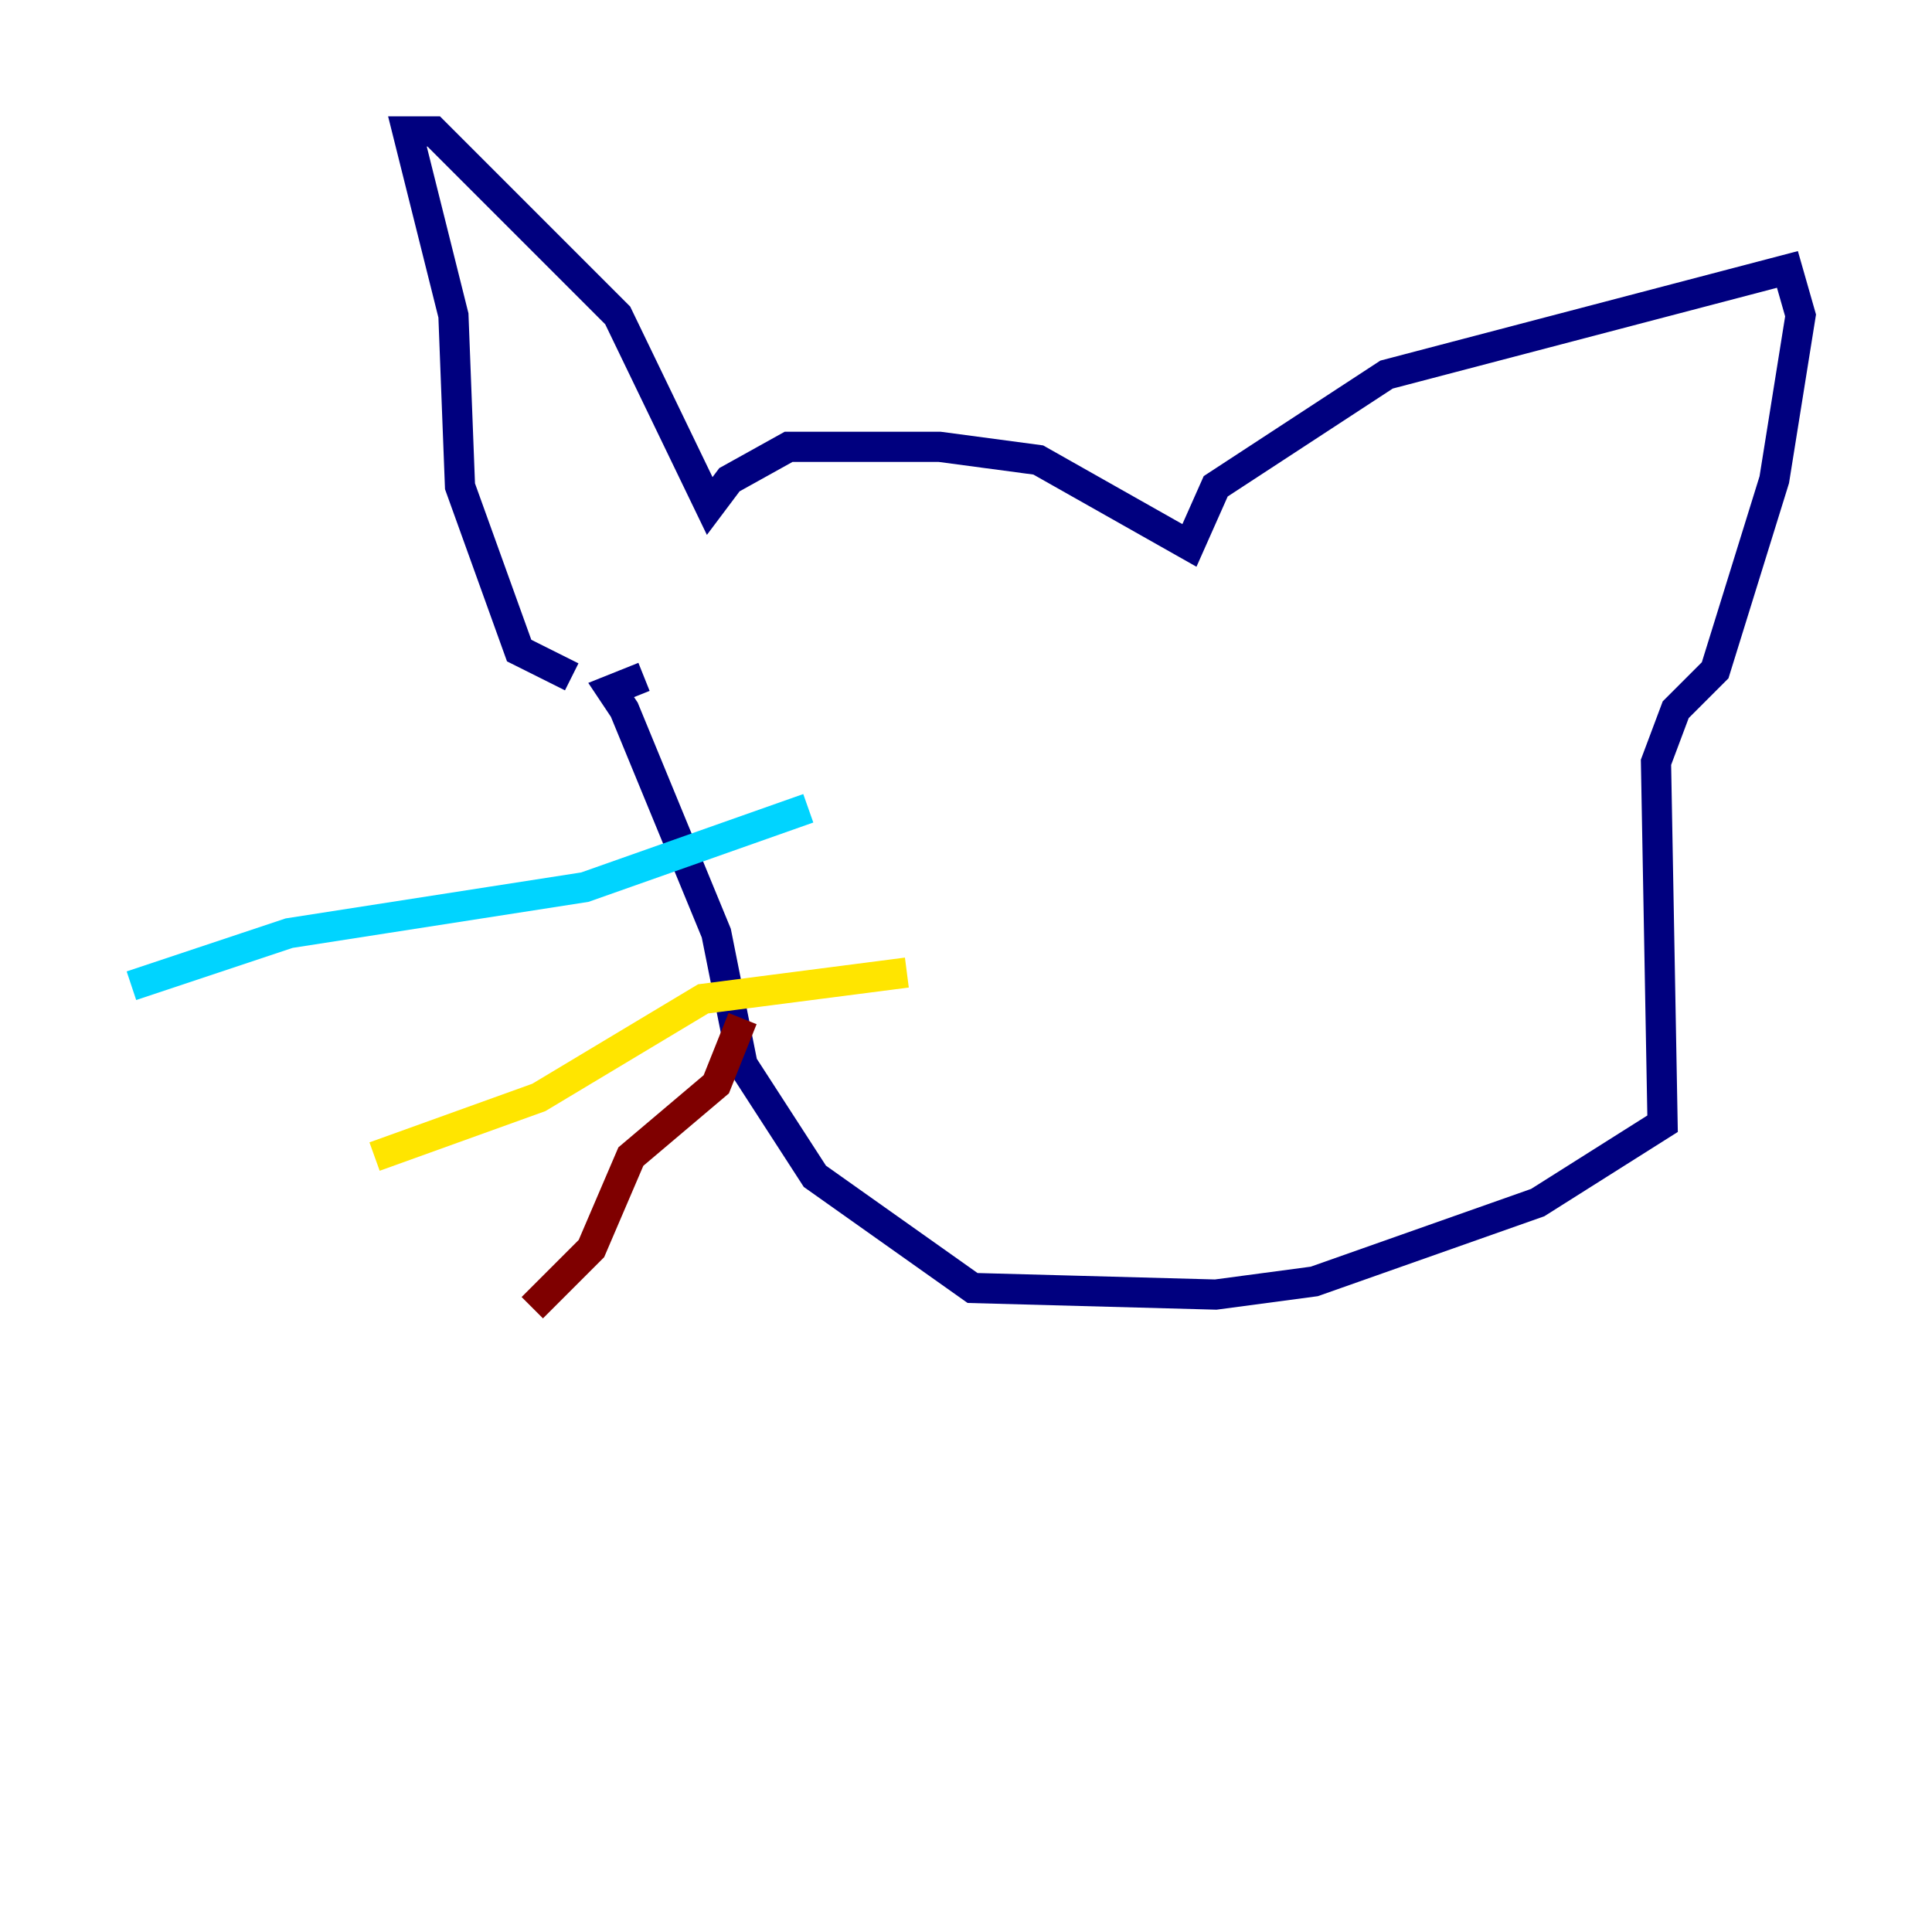 <?xml version="1.0" encoding="utf-8" ?>
<svg baseProfile="tiny" height="128" version="1.2" viewBox="0,0,128,128" width="128" xmlns="http://www.w3.org/2000/svg" xmlns:ev="http://www.w3.org/2001/xml-events" xmlns:xlink="http://www.w3.org/1999/xlink"><defs /><polyline fill="none" points="37.878,44.843 34.395,43.102 30.476,32.218 30.041,20.898 26.993,8.707 28.735,8.707 40.925,20.898 47.02,33.524 48.327,31.782 52.245,29.605 62.258,29.605 68.789,30.476 78.803,36.136 80.544,32.218 91.864,24.816 118.422,17.85 119.293,20.898 117.551,31.782 113.633,44.408 111.02,47.02 109.714,50.503 110.15,74.449 101.878,79.674 87.075,84.898 80.544,85.769 64.435,85.333 53.986,77.932 49.197,70.531 47.456,61.823 41.361,47.02 40.49,45.714 42.667,44.843" stroke="#00007f" stroke-width="2" /><polyline fill="none" points="53.551,53.551 38.748,58.776 19.157,61.823 8.707,65.306" stroke="#00d4ff" stroke-width="2" /><polyline fill="none" points="60.082,64.435 46.585,66.177 35.701,72.707 24.816,76.626" stroke="#ffe500" stroke-width="2" /><polyline fill="none" points="49.197,67.483 47.456,71.837 41.796,76.626 39.184,82.721 35.265,86.639" stroke="#7f0000" stroke-width="2" /></svg>